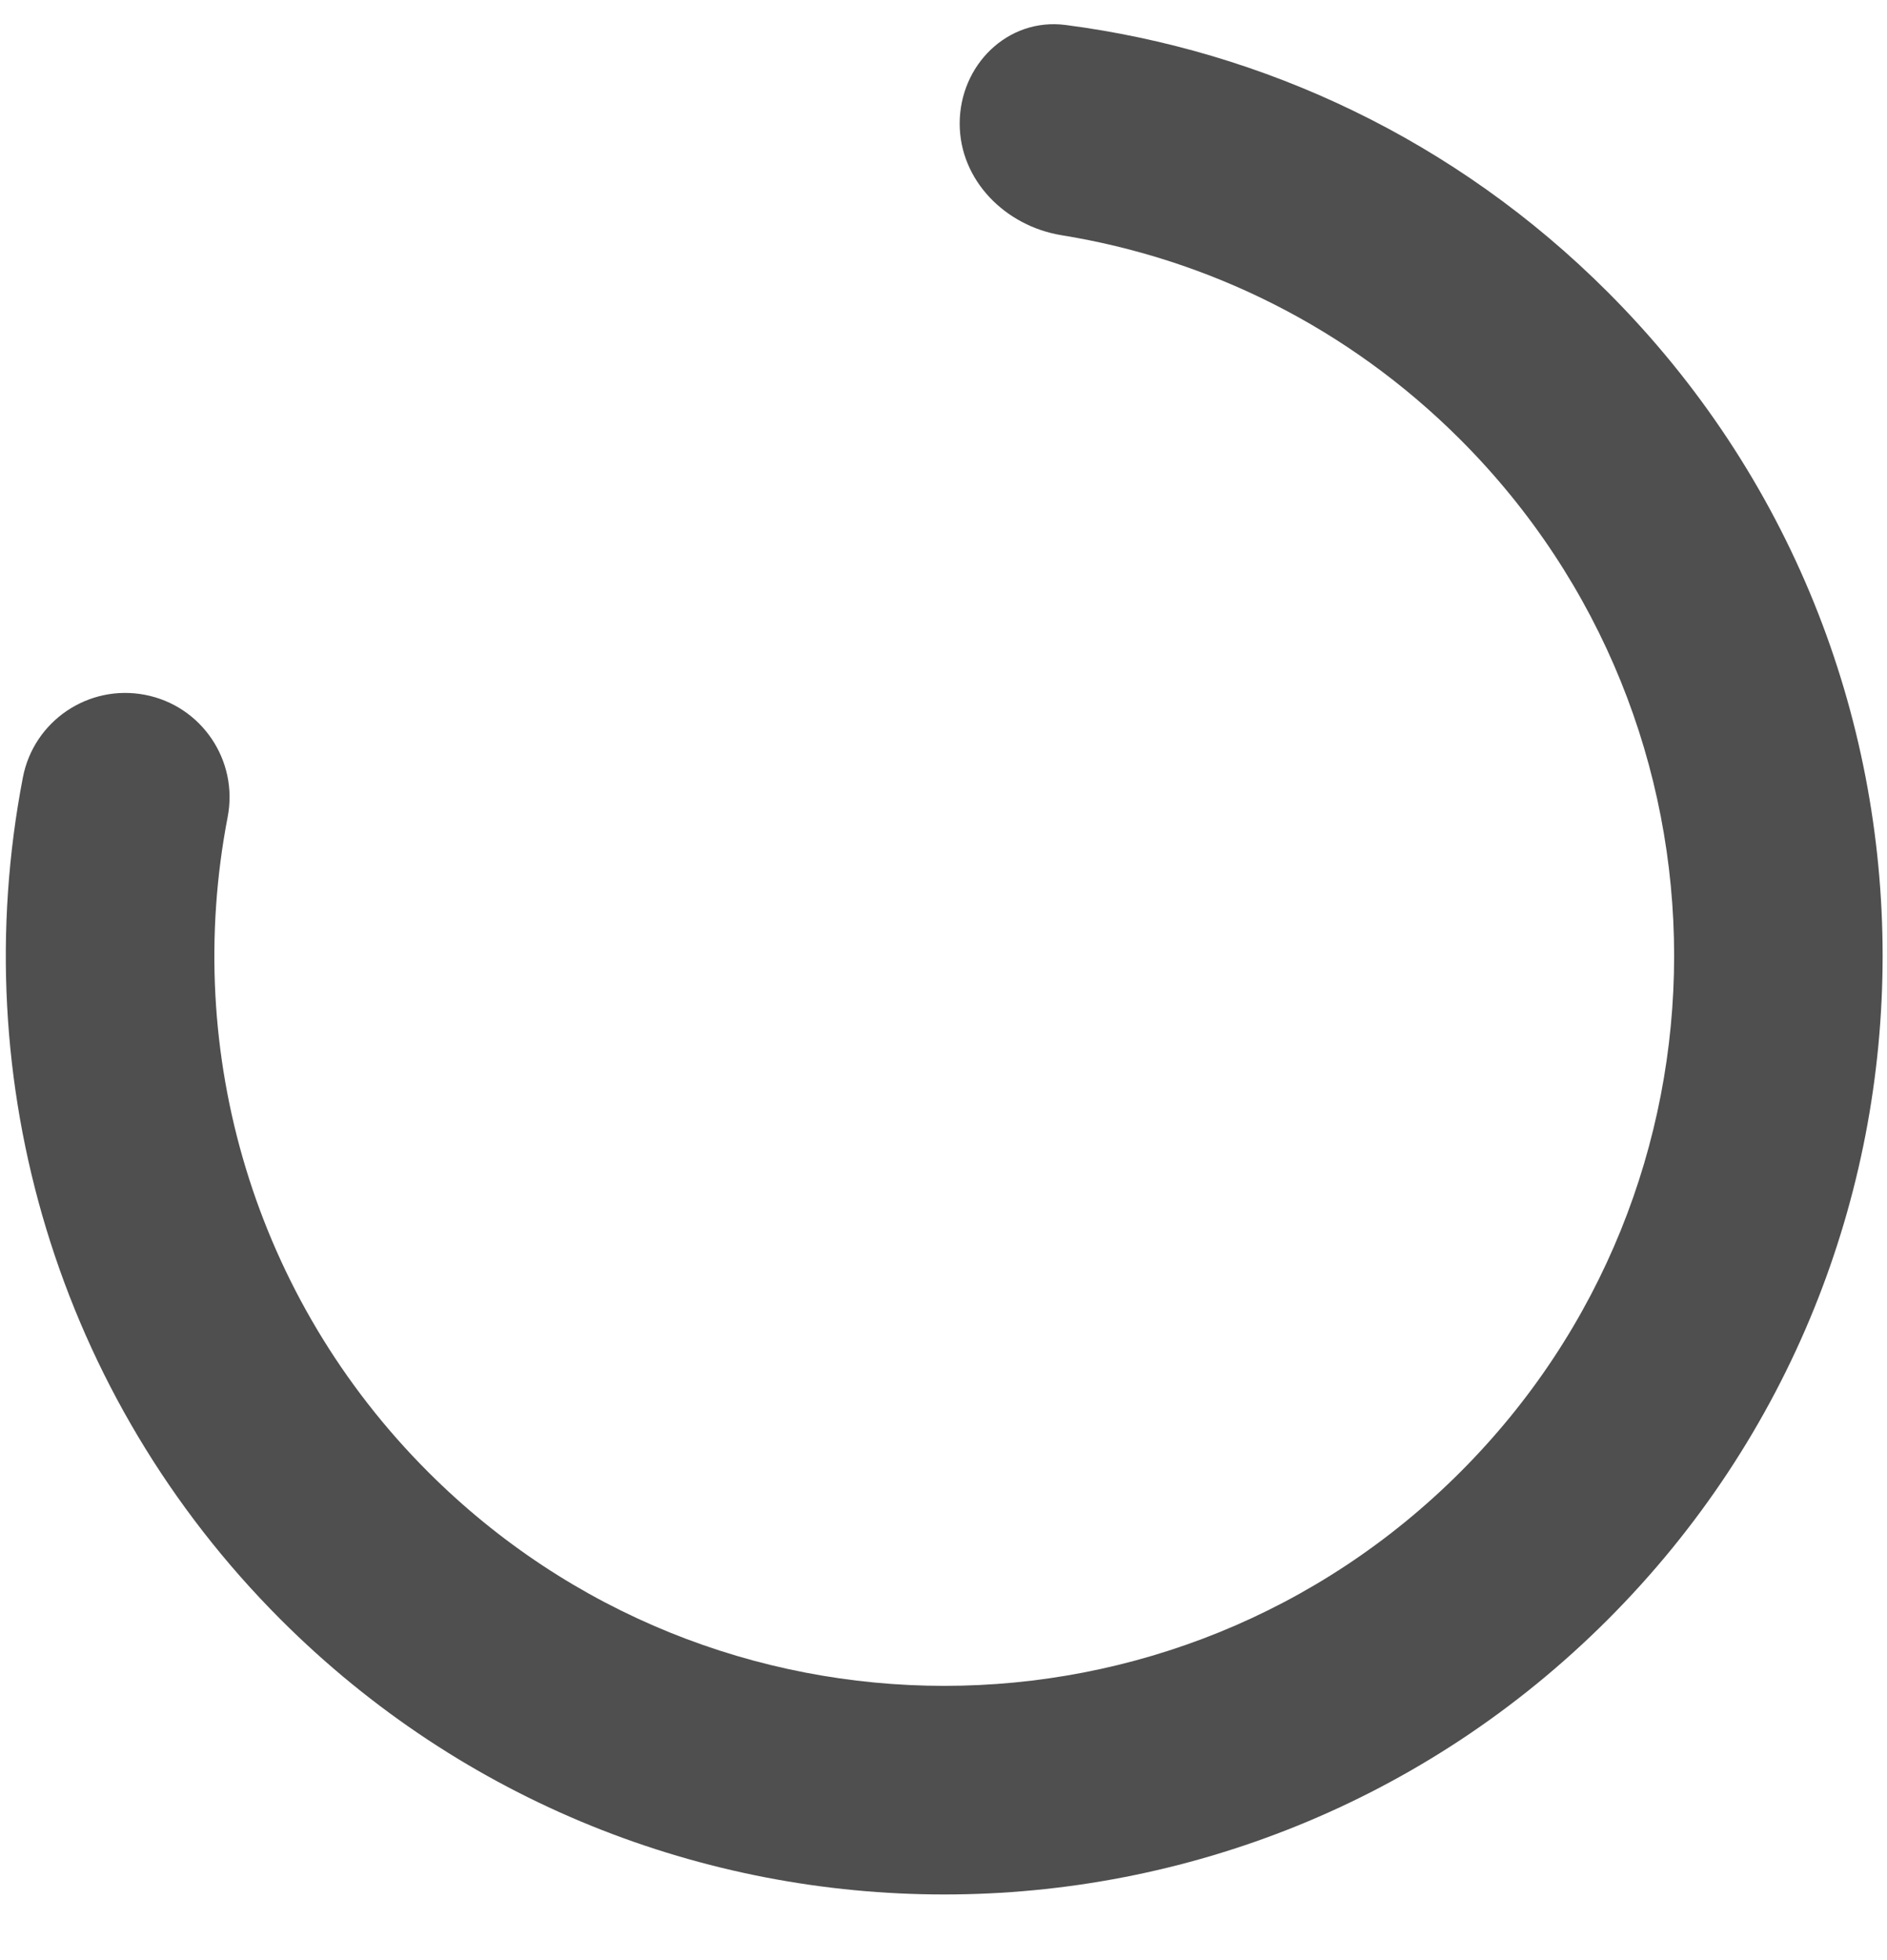 <svg width="26" height="27" viewBox="0 0 26 27" fill="none" xmlns="http://www.w3.org/2000/svg">
<path d="M20.121 20.277C24.049 16.35 24.049 9.982 20.121 6.055C18.57 4.504 16.638 3.565 14.626 3.24C13.853 3.114 13.223 2.485 13.223 1.702C13.223 0.897 13.884 0.241 14.682 0.344C17.414 0.699 20.055 1.925 22.153 4.024C27.202 9.073 27.202 17.259 22.153 22.309C17.104 27.358 8.917 27.358 3.868 22.309C0.796 19.237 -0.491 14.895 0.315 10.71C0.465 9.93 1.219 9.421 1.998 9.571C2.777 9.721 3.287 10.474 3.137 11.253C2.509 14.512 3.509 17.887 5.9 20.277C9.827 24.204 16.194 24.204 20.121 20.277Z" fill="#4F4F4F"/>
</svg>
